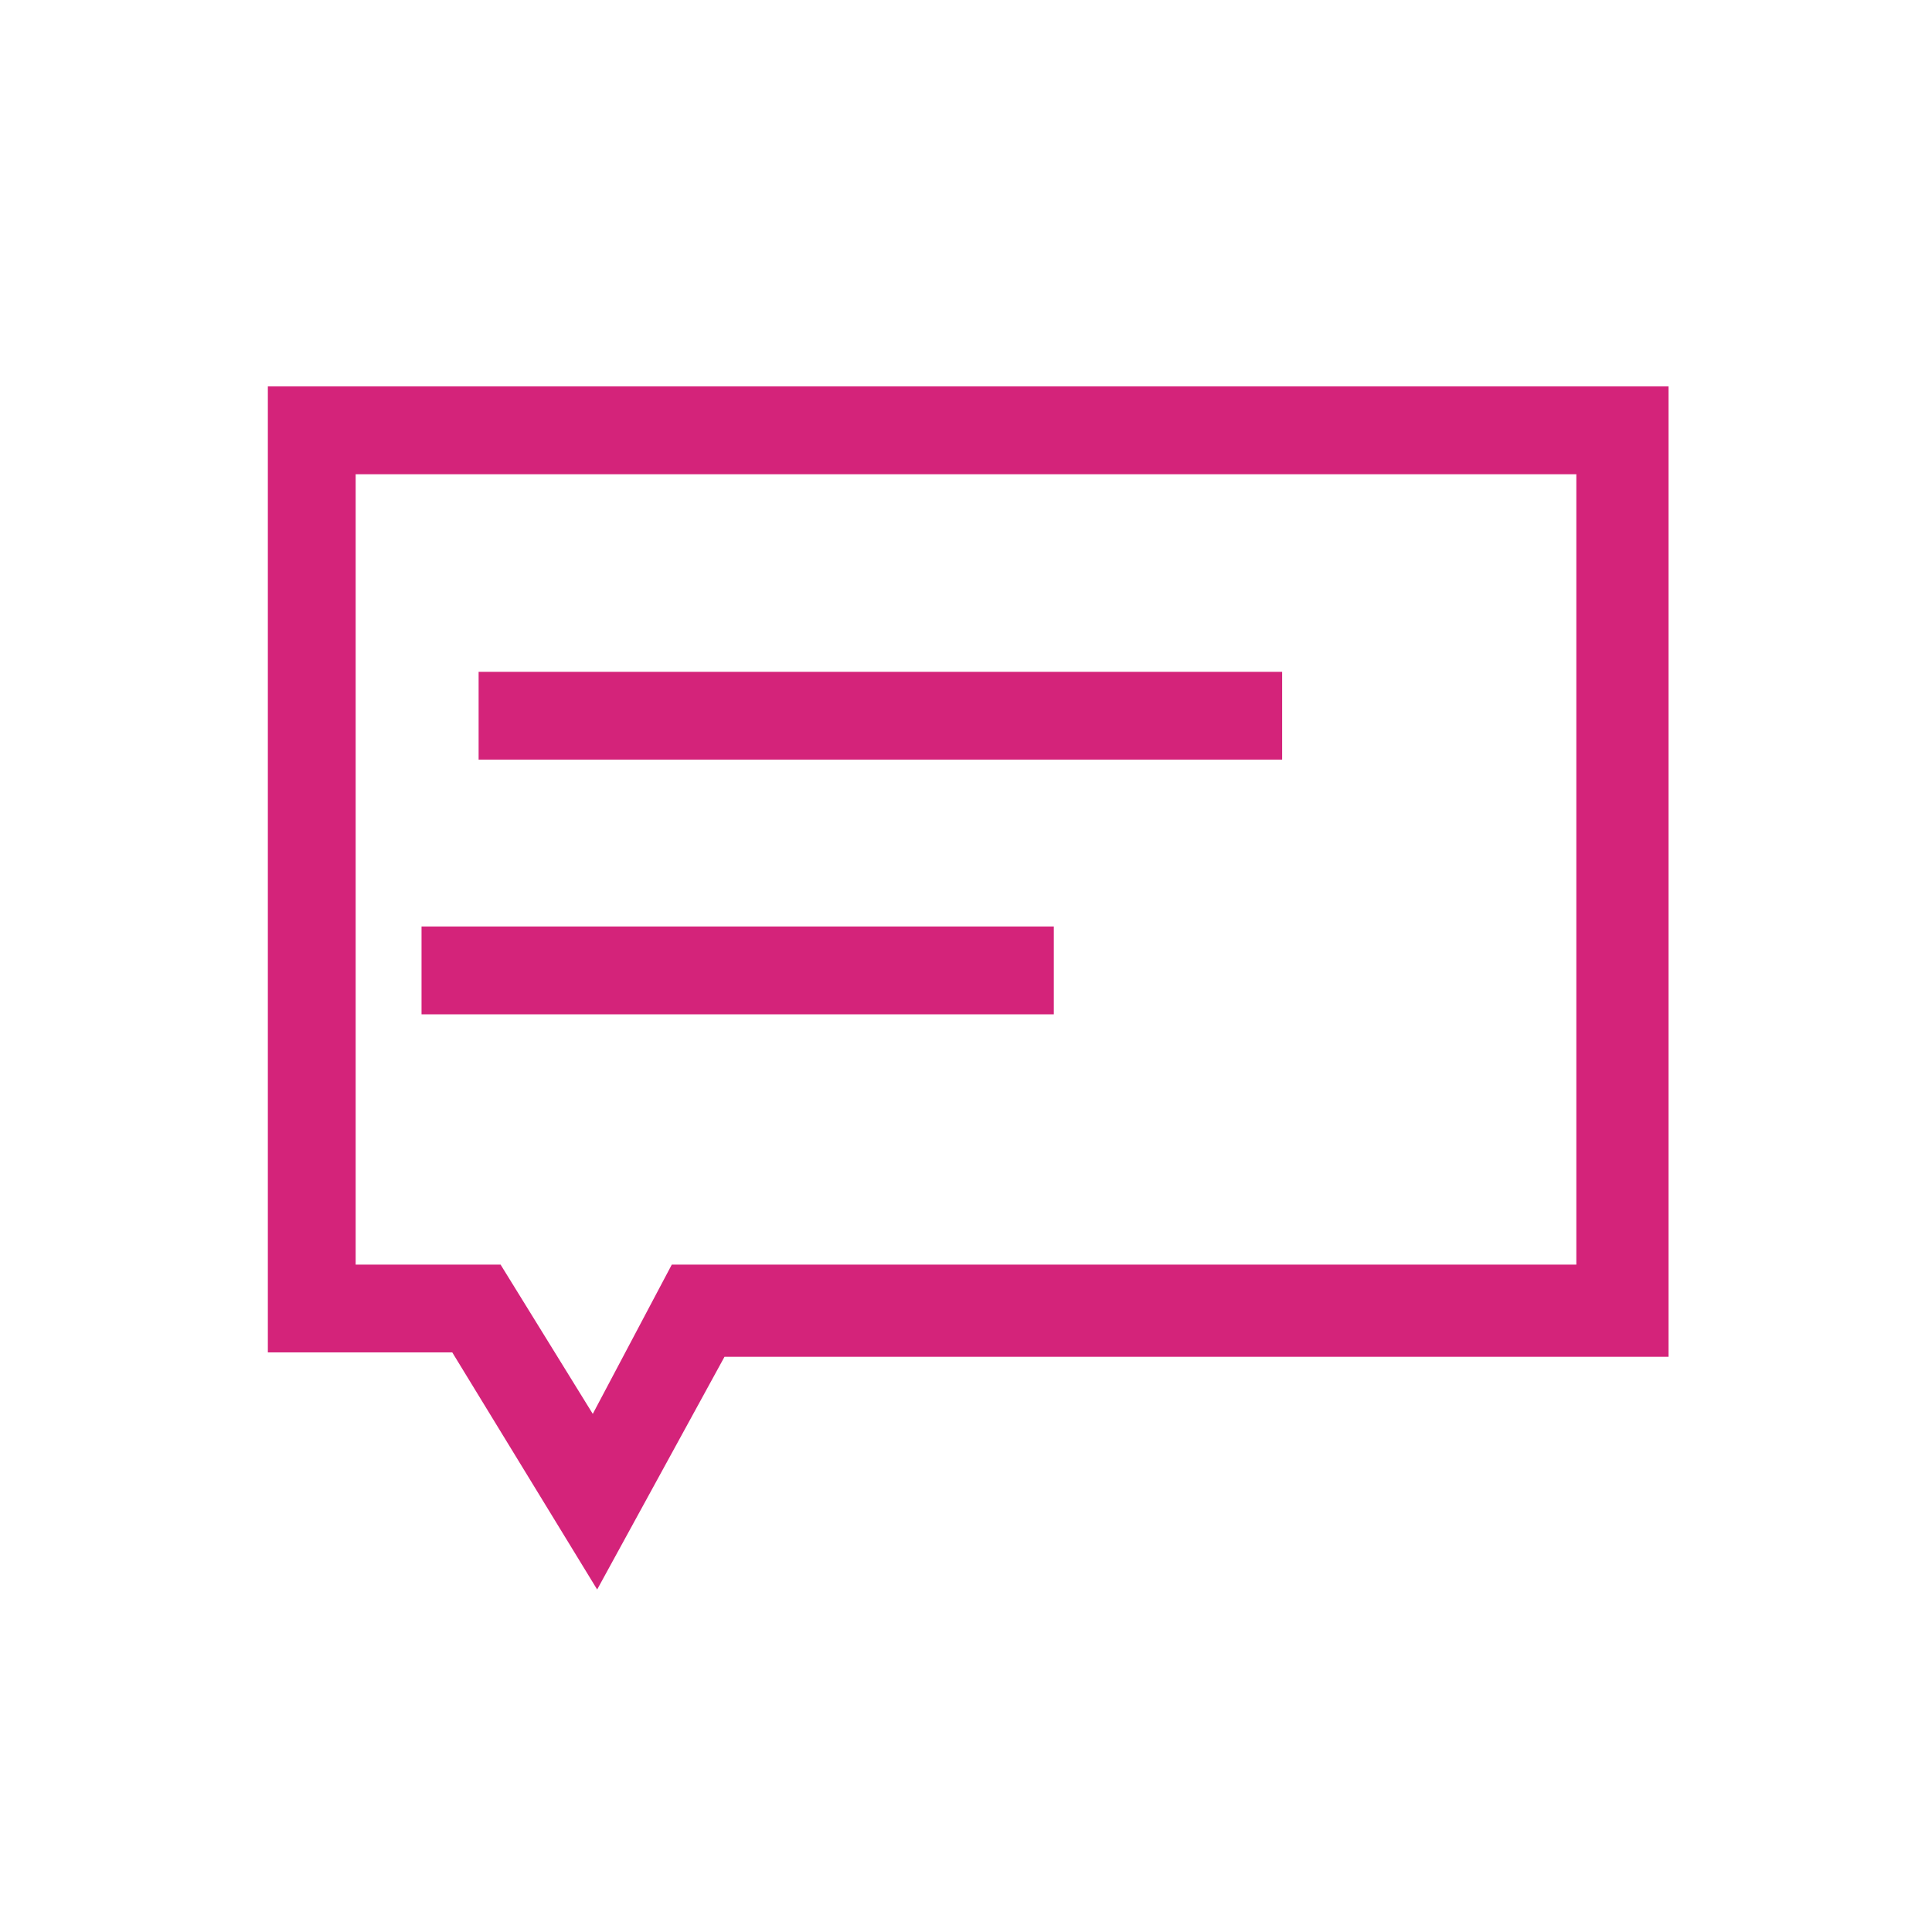 <?xml version="1.0" standalone="no"?><!DOCTYPE svg PUBLIC "-//W3C//DTD SVG 1.1//EN" "http://www.w3.org/Graphics/SVG/1.1/DTD/svg11.dtd"><svg t="1551184694275" class="icon" style="" viewBox="0 0 1024 1024" version="1.1" xmlns="http://www.w3.org/2000/svg" p-id="3580" xmlns:xlink="http://www.w3.org/1999/xlink" width="16" height="16"><defs><style type="text/css"></style></defs><path d="M316.509 842.473l-76.8-125.673H141.964v-512H884.364v514.327H384l-67.491 123.345z m-128-172.218h76.8l48.873 79.127 41.891-79.127h479.418v-418.909H188.509v418.909z" p-id="3581" fill="#d4237a"></path><path d="M253.673 356.073h425.891v46.545H253.673zM223.418 491.055H558.545v46.545H223.418z" p-id="3582" fill="#d4237a"></path></svg>